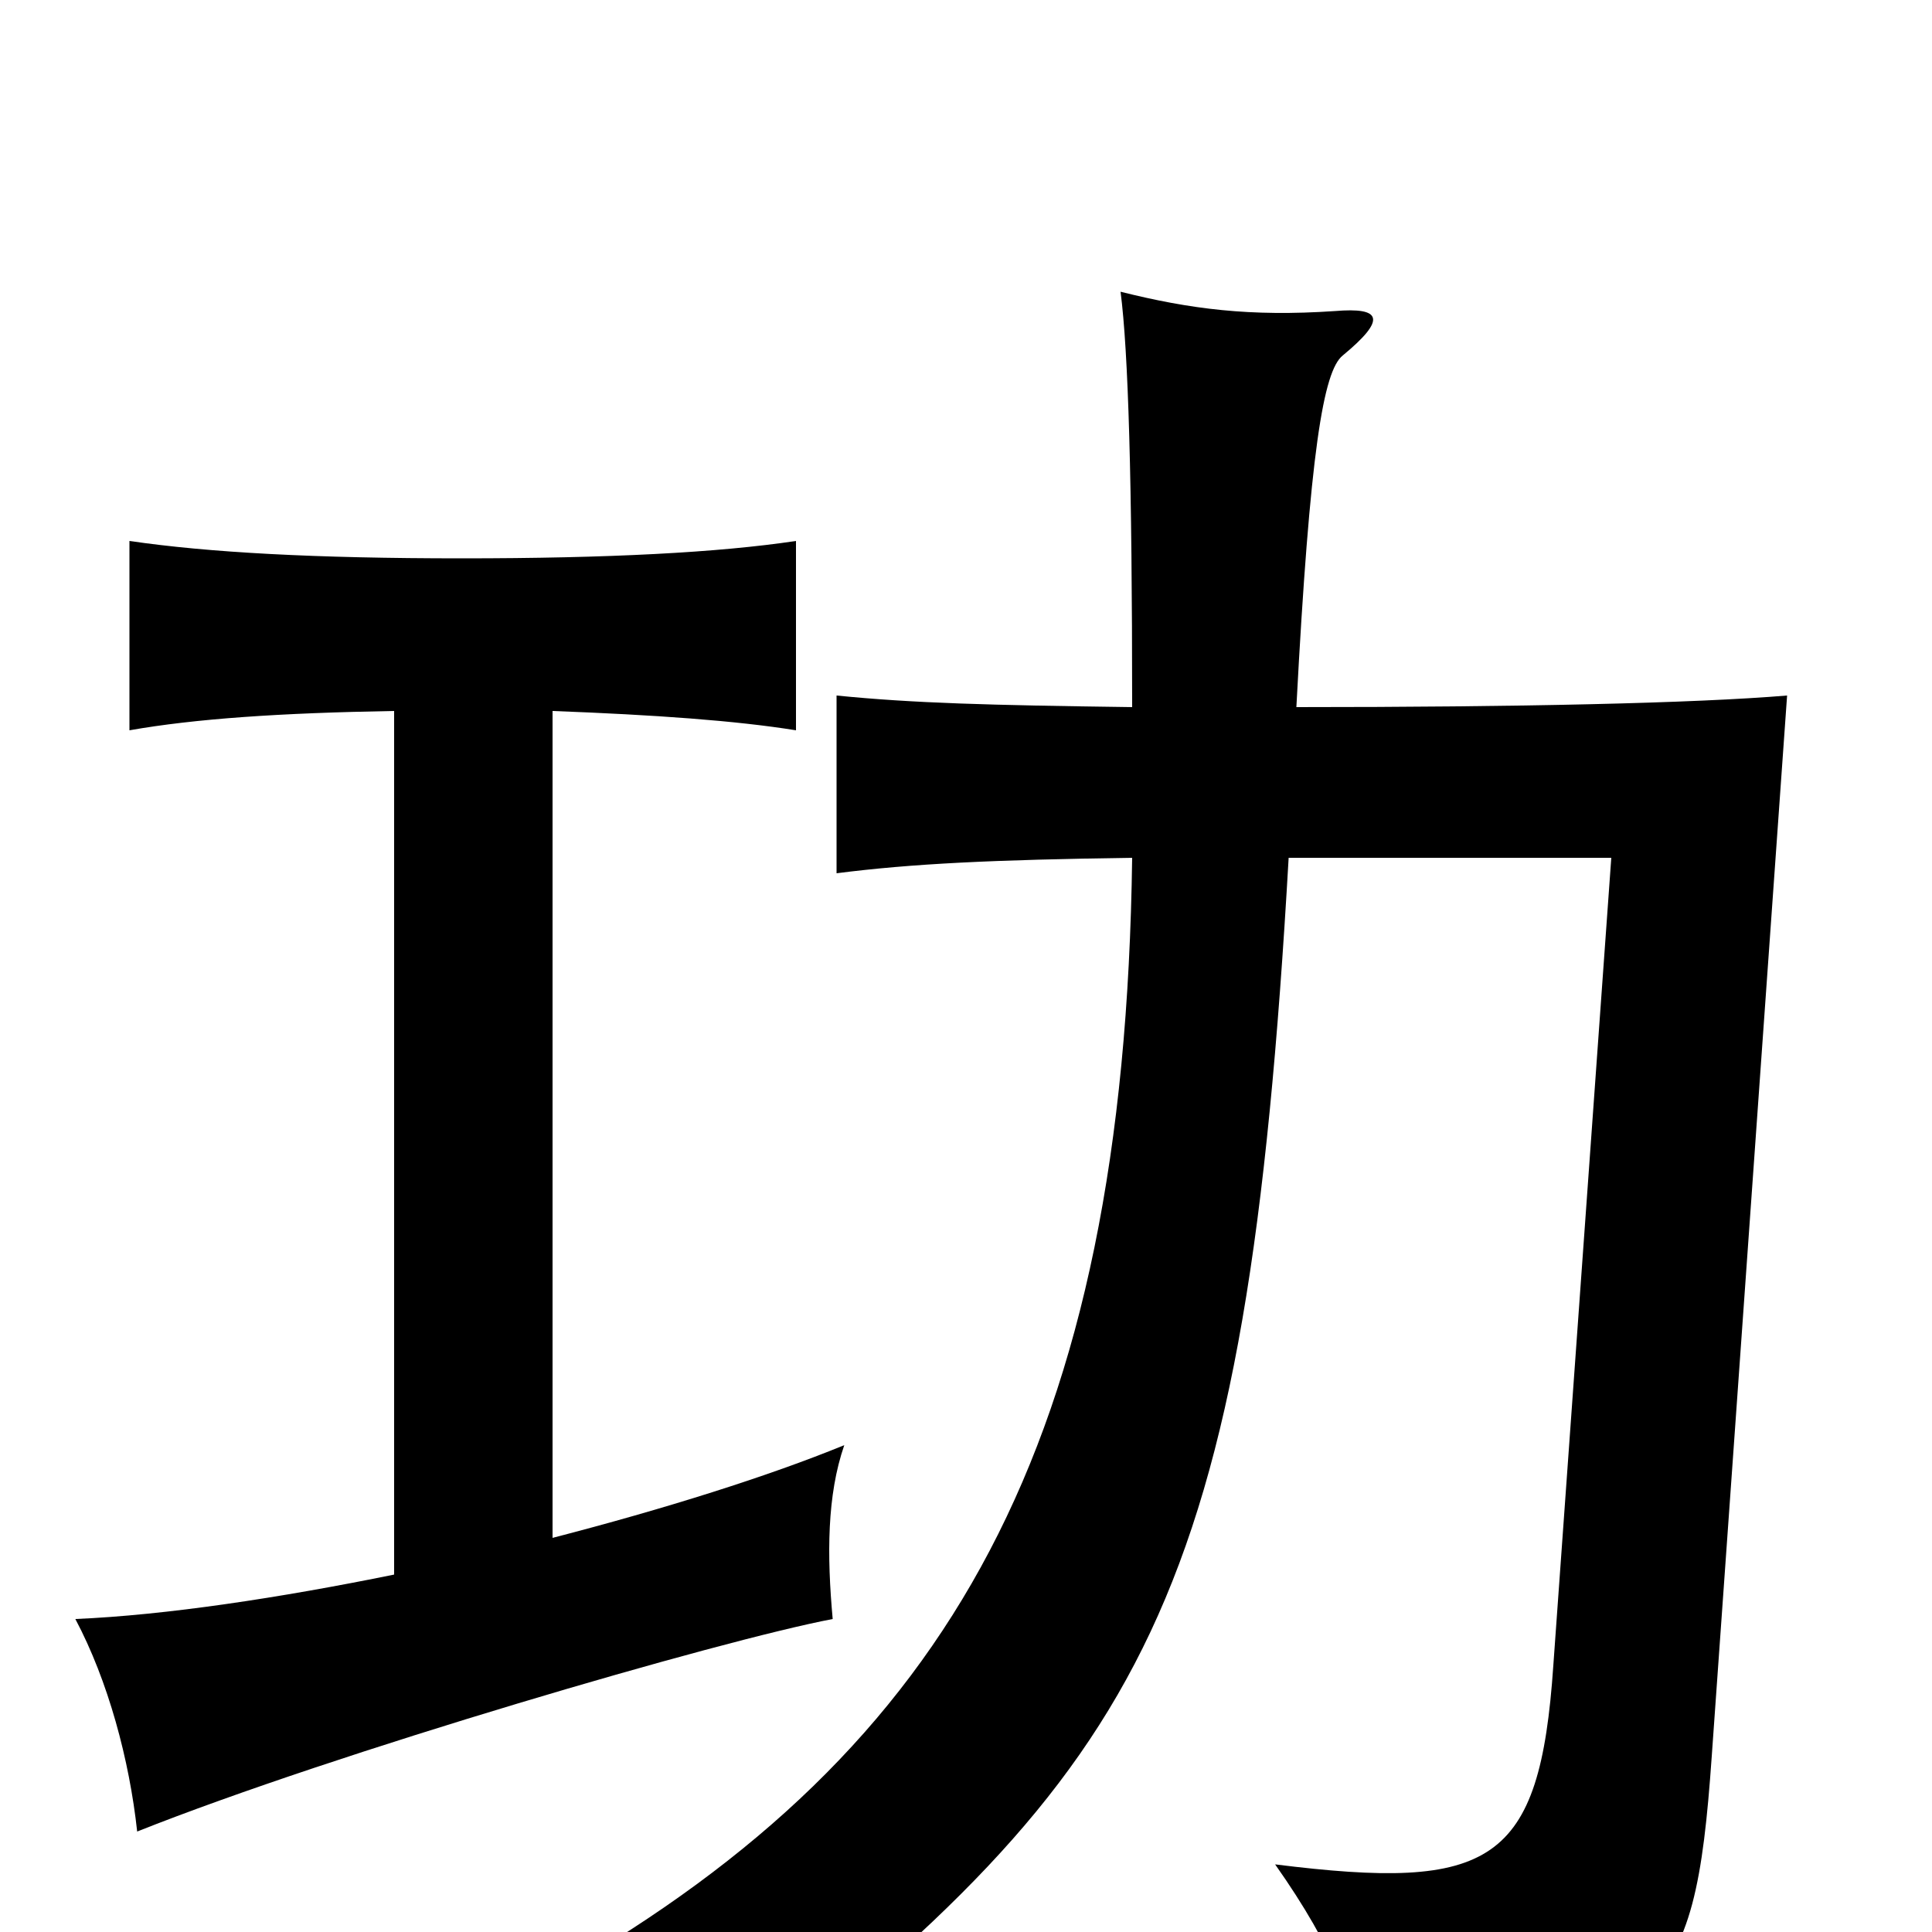 <svg xmlns="http://www.w3.org/2000/svg" viewBox="0 -1000 1000 1000">
	<path fill="#000000" d="M586 -556C582 -253 492 -95 290 21C334 38 355 55 377 84C595 -87 645 -170 667 -556H834L804 -138C797 -35 772 -21 660 -35C691 9 702 39 706 72C861 48 877 38 886 -91L925 -640C877 -636 786 -634 671 -634C678 -767 685 -808 695 -816C718 -835 715 -841 691 -839C647 -836 616 -840 580 -849C584 -818 586 -752 586 -634C512 -635 473 -636 433 -640V-548C472 -553 514 -555 586 -556ZM286 -204V-632C339 -630 381 -627 412 -622V-720C372 -714 315 -711 239 -711C163 -711 108 -714 67 -720V-622C101 -628 145 -631 204 -632V-185C145 -173 86 -164 39 -162C56 -130 67 -89 71 -52C174 -93 373 -151 431 -162C428 -195 428 -226 437 -252C398 -236 344 -219 286 -204Z"/>
</svg>